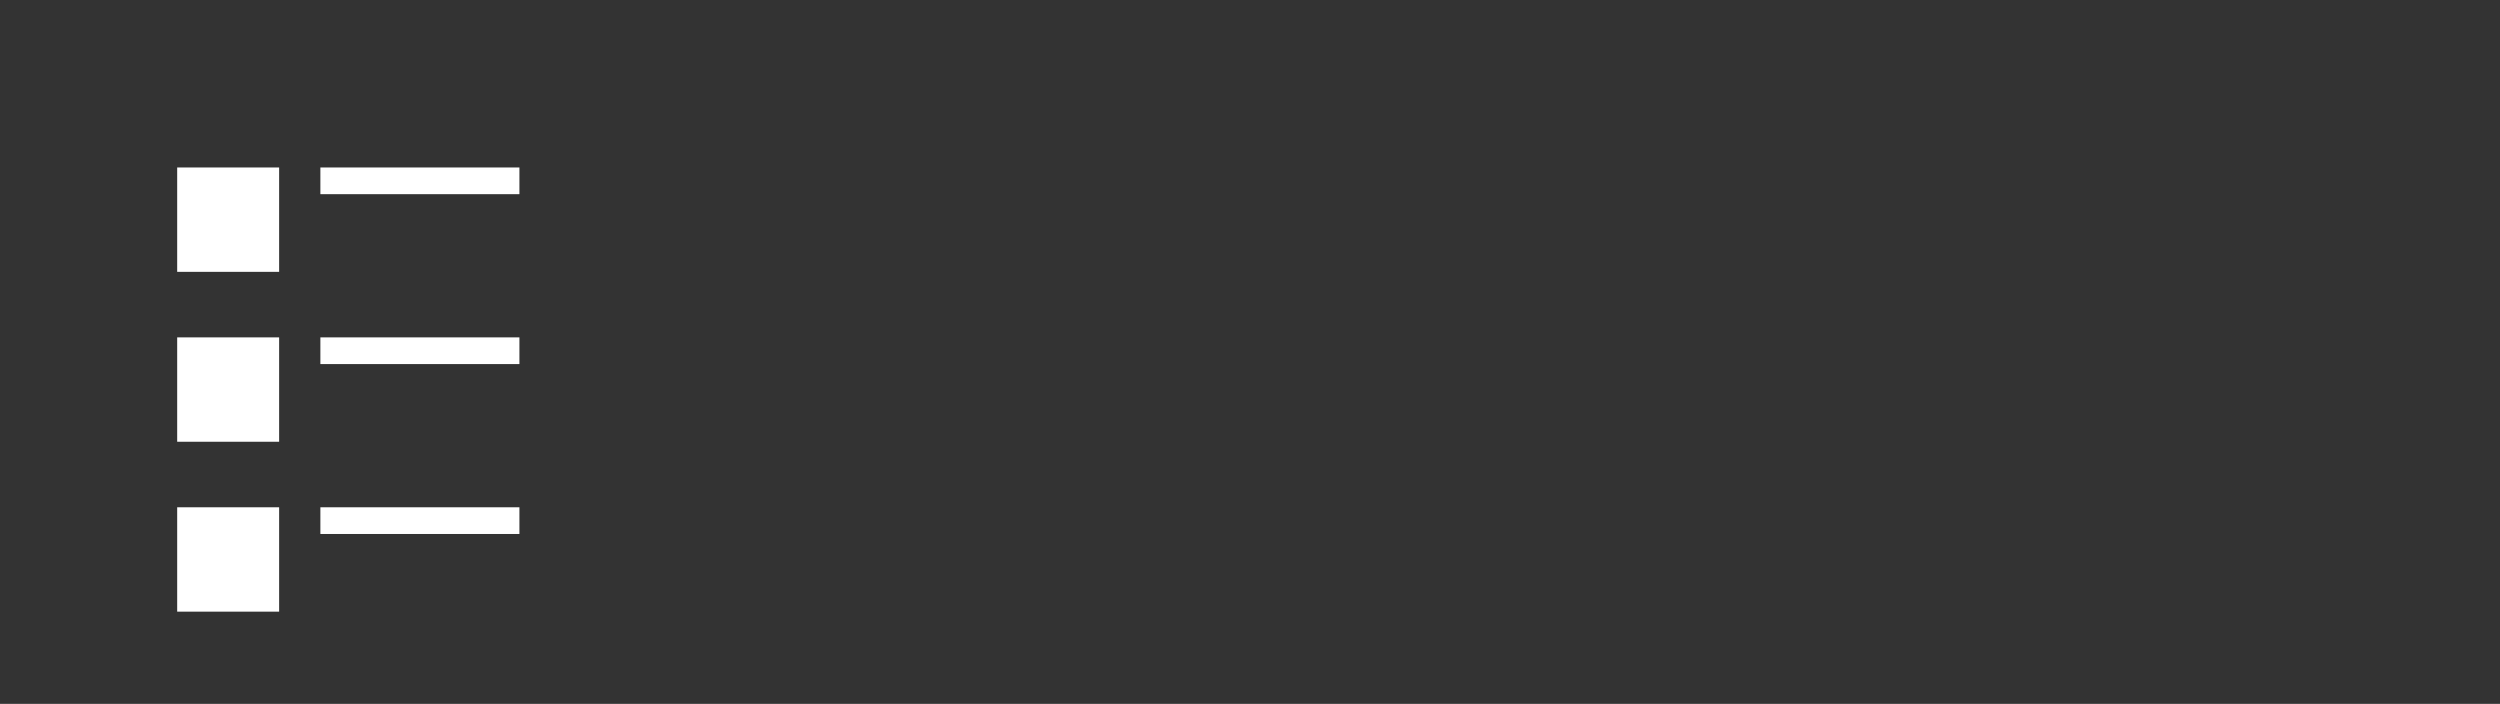 <?xml version="1.0" encoding="utf-8"?>
<!-- Generator: Adobe Illustrator 27.4.0, SVG Export Plug-In . SVG Version: 6.00 Build 0)  -->
<svg version="1.1" id="Layer_1" xmlns="http://www.w3.org/2000/svg" xmlns:xlink="http://www.w3.org/1999/xlink" x="0px" y="0px"
	 viewBox="0 0 103 29" style="enable-background:new 0 0 103 29;" xml:space="preserve">
<rect x="0" y="0" width="103" height="29" fill="#333333" stroke="none"/>
<style type="text/css">
	.st0{fill:#FFFFFF;}
</style>
<rect x="7.3" y="6.9" class="st0" width="4.2" height="4.3"/>
<rect x="13.2" y="6.9" class="st0" width="8.2" height="1.1"/>
<rect x="13.2" y="13.9" class="st0" width="8.2" height="1.1"/>
<rect x="13.2" y="20.9" class="st0" width="8.2" height="1.1"/>
<rect x="7.3" y="13.9" class="st0" width="4.2" height="4.3"/>
<rect x="7.3" y="20.9" class="st0" width="4.2" height="4.3"/>
</svg>
